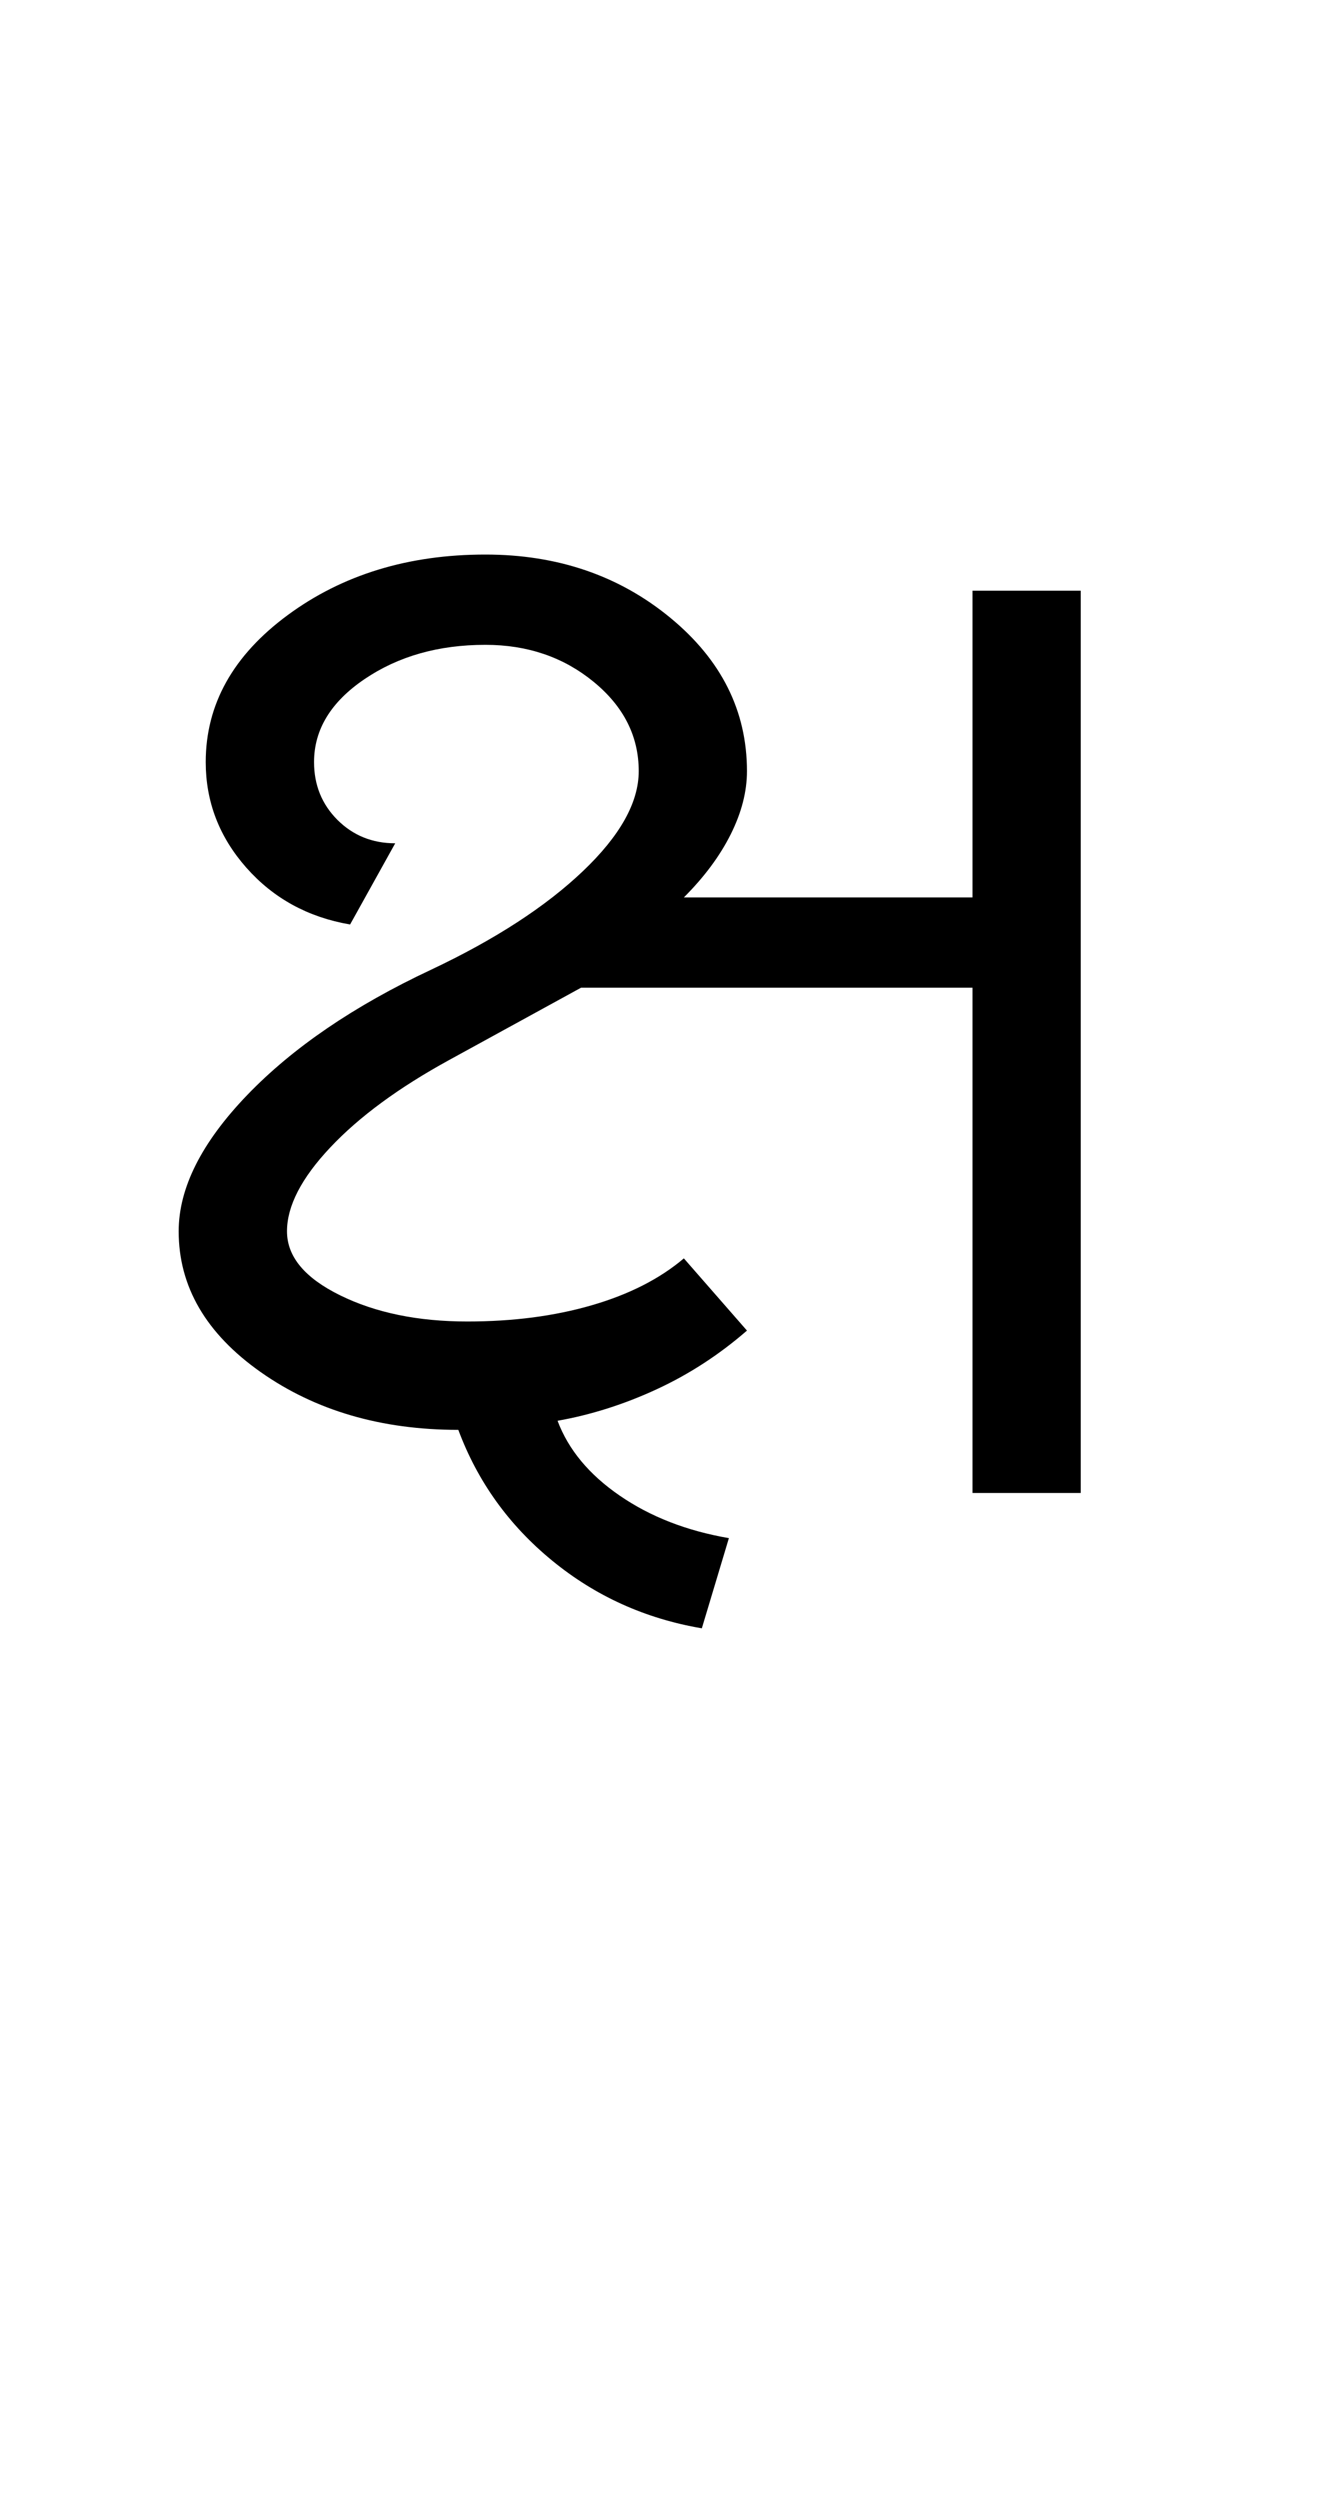 <?xml version="1.0" encoding="UTF-8"?>
<svg xmlns="http://www.w3.org/2000/svg" xmlns:xlink="http://www.w3.org/1999/xlink" width="227.766pt" height="425.75pt" viewBox="0 0 227.766 425.75" version="1.1">
<defs>
<g>
<symbol overflow="visible" id="glyph0-0">
<path style="stroke:none;" d="M 8.297 0 L 8.297 -170.562 L 75.297 -170.562 L 75.297 0 Z M 16.594 -8.297 L 67 -8.297 L 67 -162.266 L 16.594 -162.266 Z M 16.594 -8.297 "/>
</symbol>
<symbol overflow="visible" id="glyph0-1">
<path style="stroke:none;" d="M 103.562 23.047 C 93.938 21.41 85.438 17.566 78.062 11.516 C 70.688 5.473 65.359 -1.945 62.078 -10.75 C 48.961 -10.75 37.742 -14.023 28.422 -20.578 C 19.098 -27.141 14.438 -35.133 14.438 -44.562 C 14.438 -51.938 18.328 -59.672 26.109 -67.766 C 33.898 -75.859 44.352 -82.977 57.469 -89.125 C 68.32 -94.25 76.926 -99.832 83.281 -105.875 C 89.633 -111.914 92.812 -117.598 92.812 -122.922 C 92.812 -128.867 90.25 -133.941 85.125 -138.141 C 80.008 -142.336 73.863 -144.438 66.688 -144.438 C 58.695 -144.438 51.832 -142.488 46.094 -138.594 C 40.363 -134.707 37.5 -130 37.5 -124.469 C 37.5 -120.57 38.828 -117.289 41.484 -114.625 C 44.148 -111.969 47.43 -110.641 51.328 -110.641 L 43.641 -96.812 C 36.473 -98.039 30.582 -101.266 25.969 -106.484 C 21.352 -111.711 19.047 -117.707 19.047 -124.469 C 19.047 -134.301 23.707 -142.648 33.031 -149.516 C 42.352 -156.379 53.57 -159.812 66.688 -159.812 C 78.977 -159.812 89.477 -156.223 98.188 -149.047 C 106.895 -141.879 111.25 -133.172 111.25 -122.922 C 111.25 -119.441 110.328 -115.859 108.484 -112.172 C 106.641 -108.484 103.977 -104.898 100.5 -101.422 L 149.672 -101.422 L 149.672 -153.656 L 168.109 -153.656 L 168.109 0 L 149.672 0 L 149.672 -86.047 L 82.984 -86.047 L 60.547 -73.75 C 51.941 -69.039 45.18 -64.07 40.266 -58.844 C 35.348 -53.625 32.891 -48.863 32.891 -44.562 C 32.891 -40.258 35.91 -36.625 41.953 -33.656 C 47.992 -30.688 55.211 -29.203 63.609 -29.203 C 71.398 -29.203 78.469 -30.125 84.812 -31.969 C 91.164 -33.812 96.395 -36.473 100.5 -39.953 L 111.25 -27.656 C 106.539 -23.562 101.422 -20.234 95.891 -17.672 C 90.359 -15.109 84.723 -13.316 78.984 -12.297 C 80.828 -7.379 84.359 -3.129 89.578 0.453 C 94.805 4.047 101.004 6.457 108.172 7.688 Z M 103.562 23.047 "/>
</symbol>
</g>
</defs>
<g id="surface1">
<rect x="0" y="0" width="227.766" height="425.75" style="fill:rgb(100%,100%,100%);fill-opacity:1;stroke:none;"/>
<g style="fill:rgb(0%,0%,0%);fill-opacity:1;">
  <use xlink:href="#glyph0-1" x="16" y="254.25"/>
</g>
</g>
</svg>
